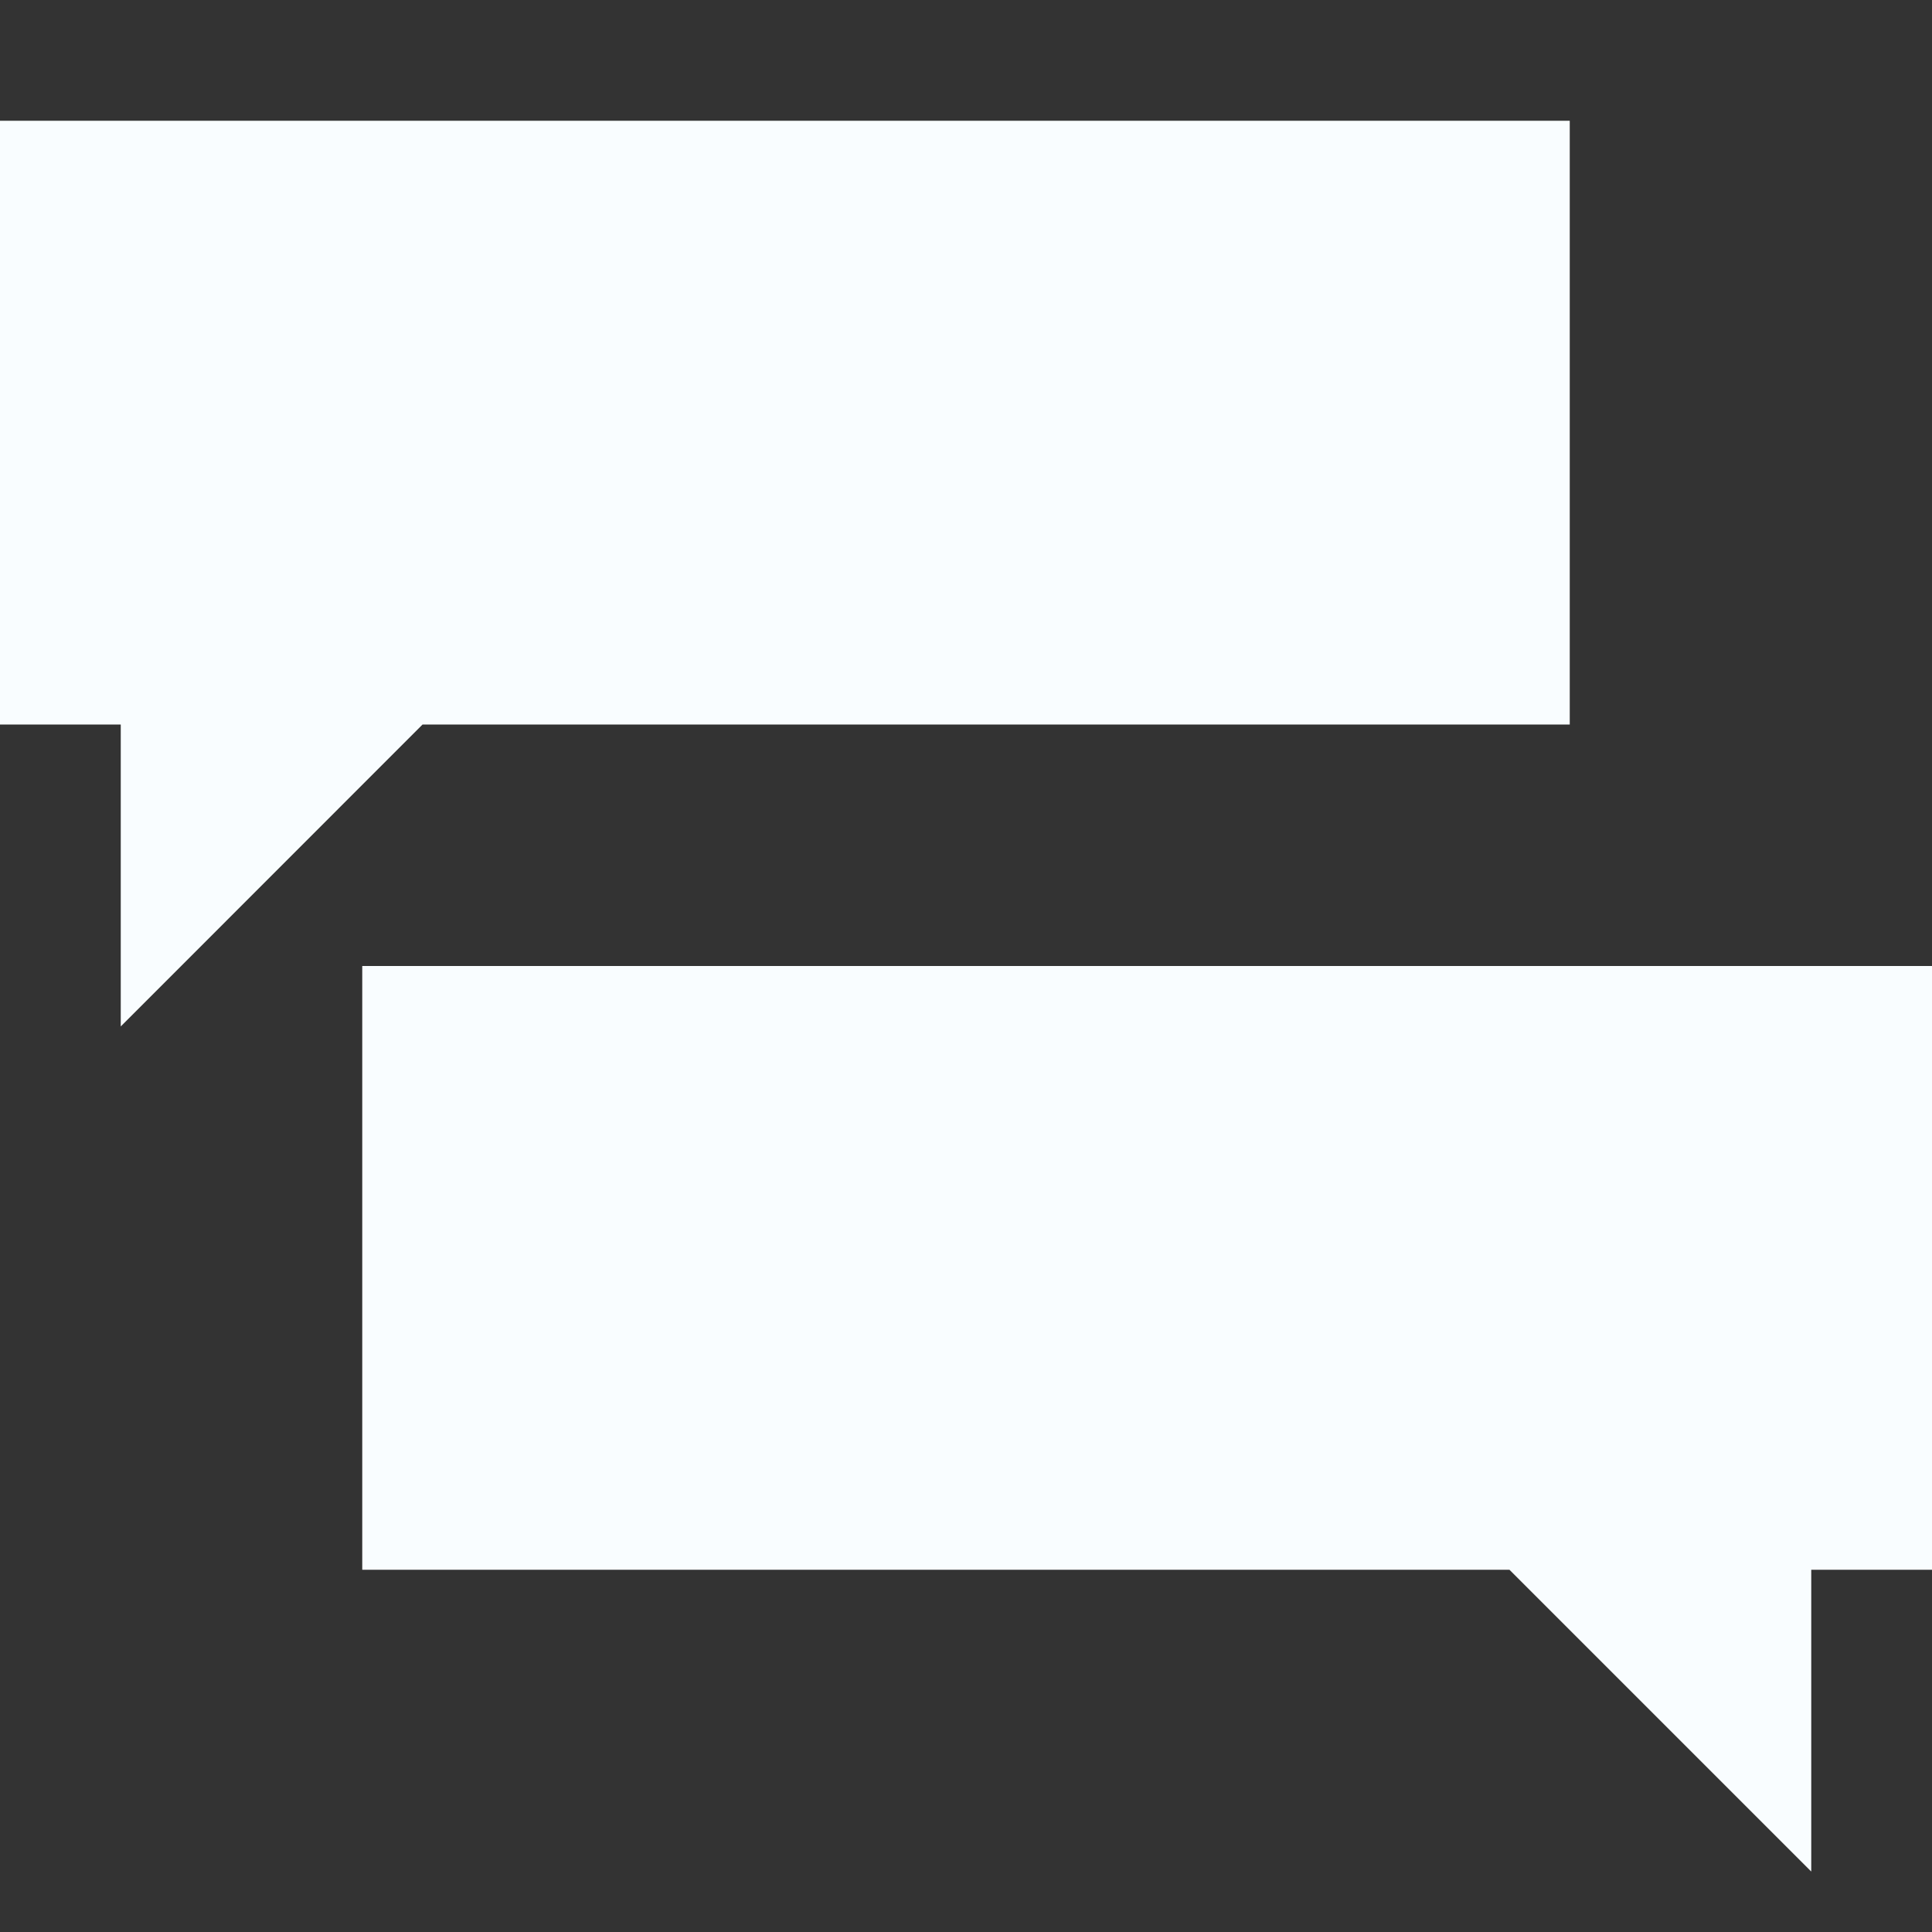 <svg width="14" height="14" viewBox="0 0 14 14" fill="none" xmlns="http://www.w3.org/2000/svg">
<rect x="0" y="0" width="14" height="14" fill="#333333" stroke="none"/>
<path d="M3.062 5.25L0.875 7.438V5.25H0V0.875H11.375V5.25H3.062ZM2.625 7H14V11.375H13.125V13.562L10.938 11.375H2.625V7Z" fill="#F9FDFF"/>
</svg>
